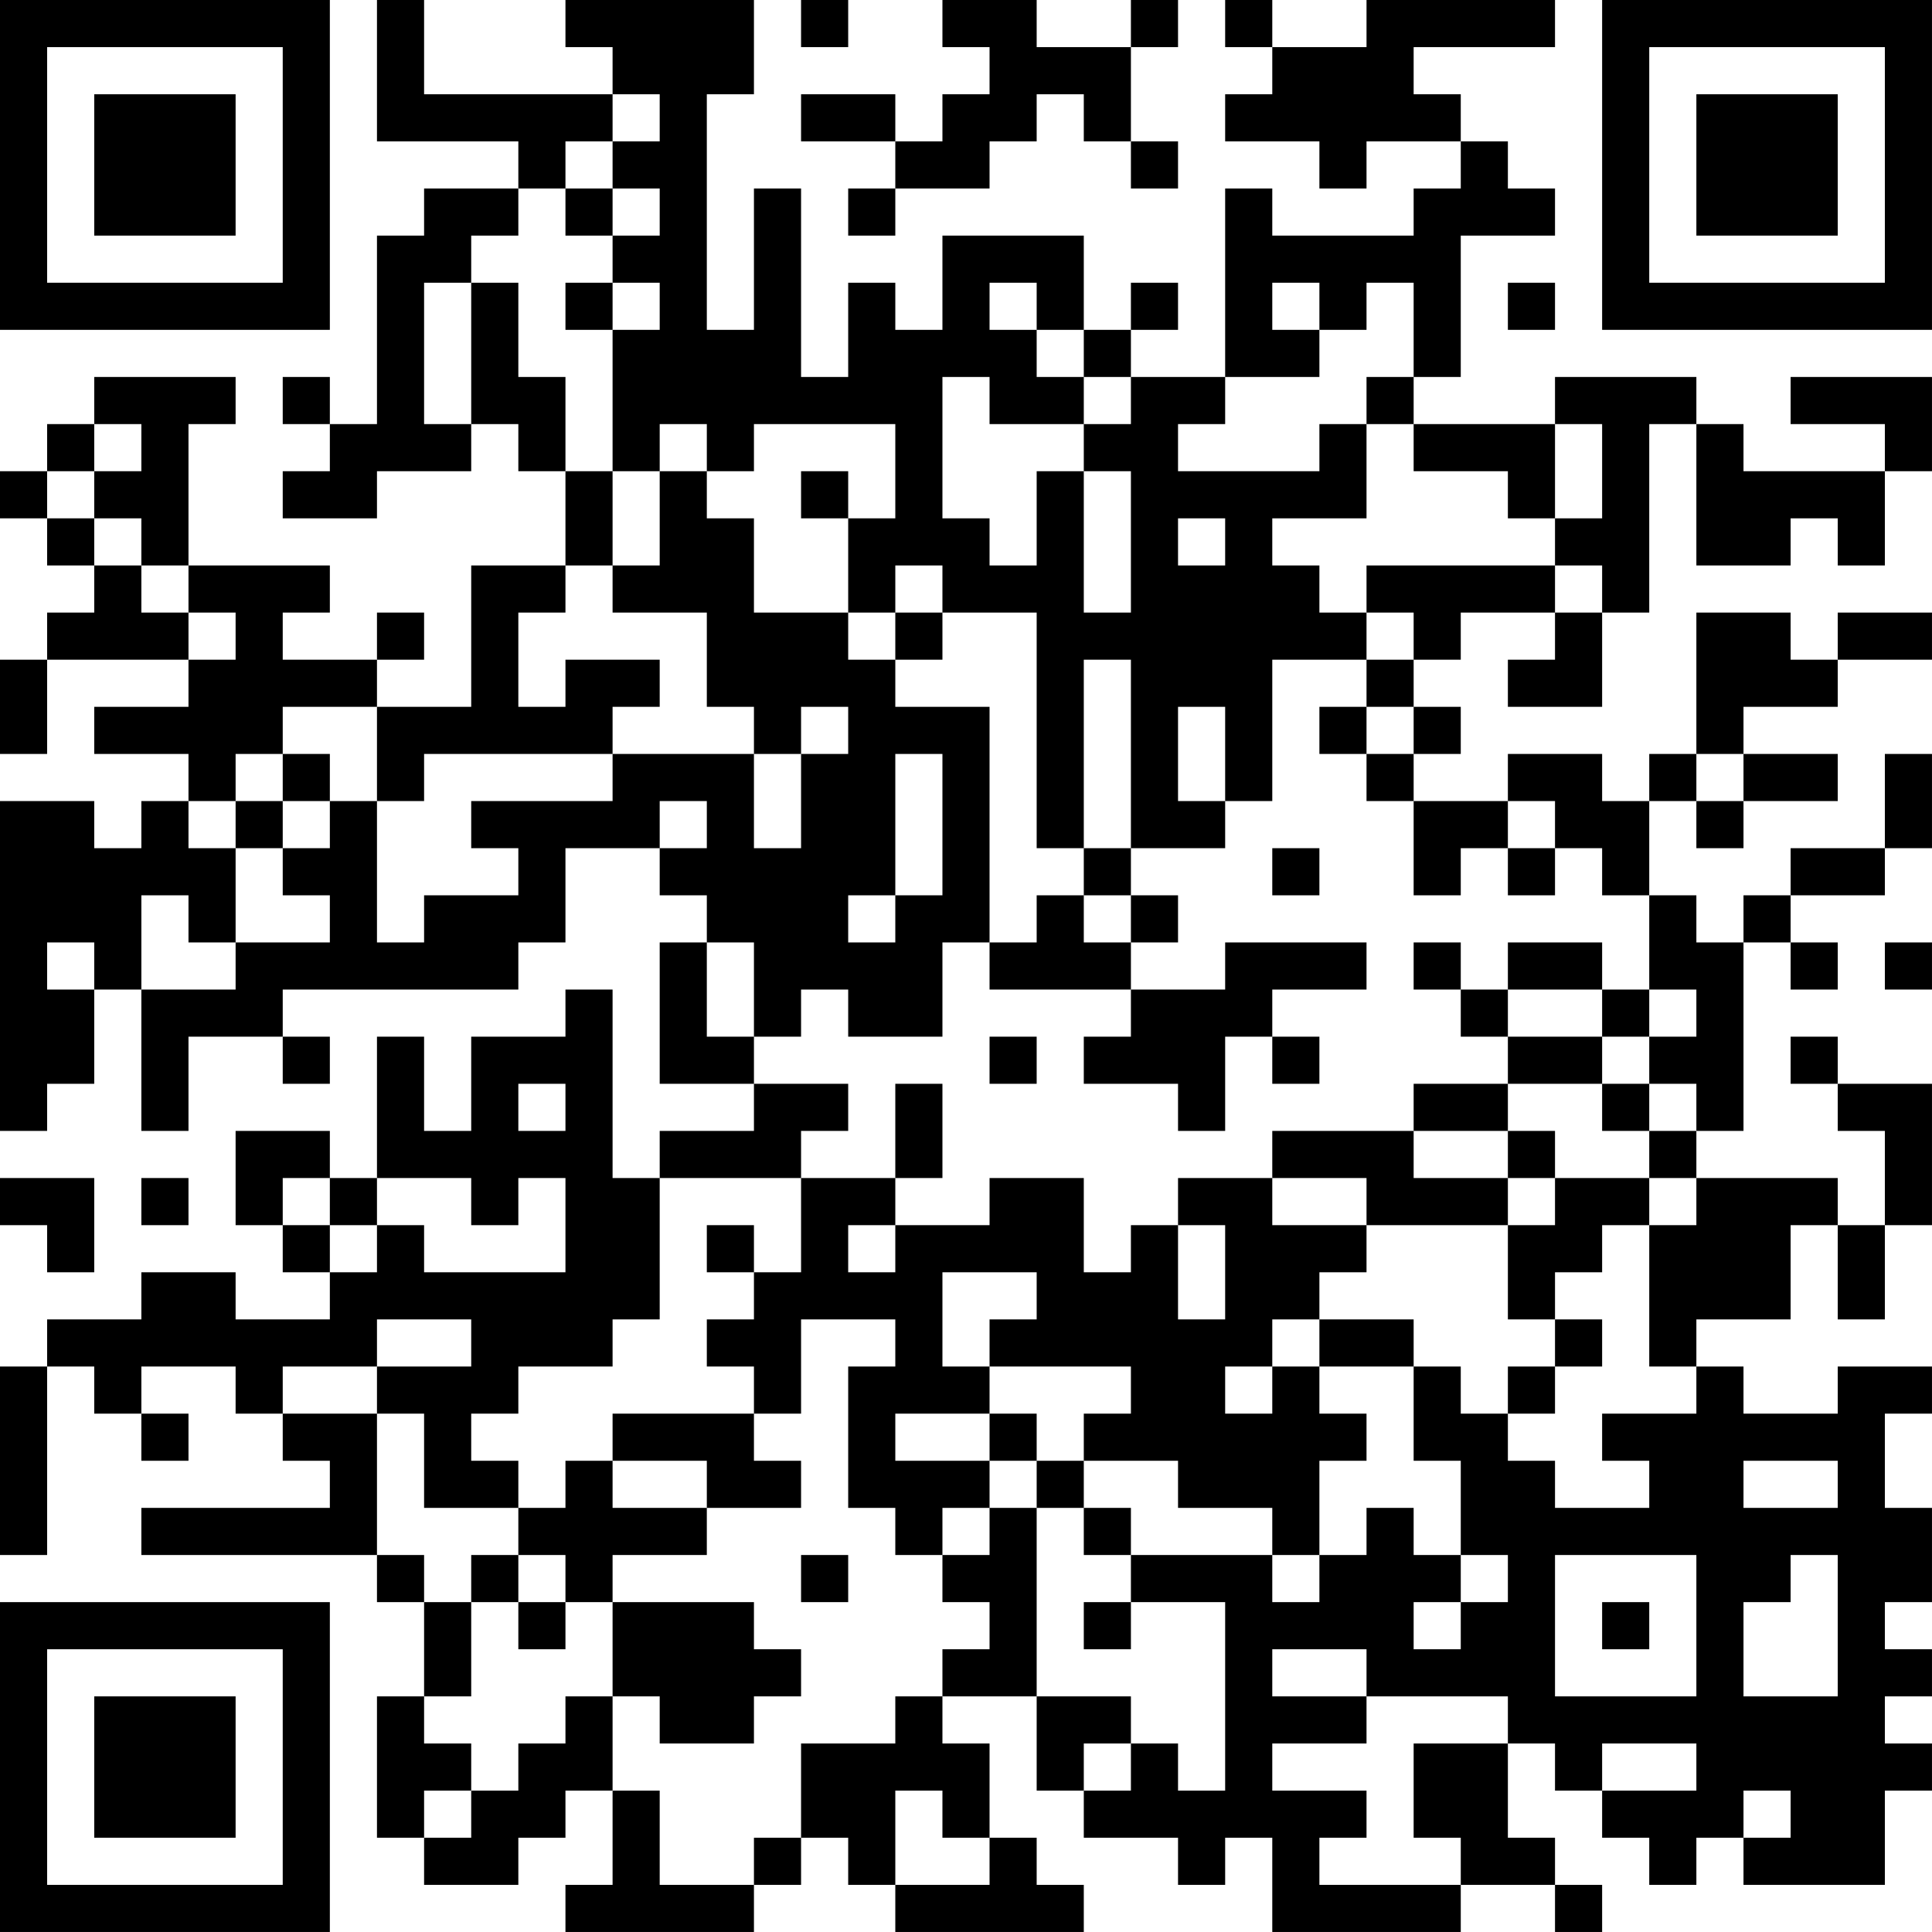 <?xml version="1.0" encoding="UTF-8"?>
<svg xmlns="http://www.w3.org/2000/svg" version="1.1" width="200" height="200" viewBox="0 0 200 200"><rect x="0" y="0" width="200" height="200" fill="#ffffff"/><g transform="scale(4.878)"><g transform="translate(0,0)"><path fill-rule="evenodd" d="M8 0L8 3L11 3L11 4L9 4L9 5L8 5L8 9L7 9L7 8L6 8L6 9L7 9L7 10L6 10L6 11L8 11L8 10L10 10L10 9L11 9L11 10L12 10L12 12L10 12L10 15L8 15L8 14L9 14L9 13L8 13L8 14L6 14L6 13L7 13L7 12L4 12L4 9L5 9L5 8L2 8L2 9L1 9L1 10L0 10L0 11L1 11L1 12L2 12L2 13L1 13L1 14L0 14L0 16L1 16L1 14L4 14L4 15L2 15L2 16L4 16L4 17L3 17L3 18L2 18L2 17L0 17L0 24L1 24L1 23L2 23L2 21L3 21L3 24L4 24L4 22L6 22L6 23L7 23L7 22L6 22L6 21L11 21L11 20L12 20L12 18L14 18L14 19L15 19L15 20L14 20L14 23L16 23L16 24L14 24L14 25L13 25L13 21L12 21L12 22L10 22L10 24L9 24L9 22L8 22L8 25L7 25L7 24L5 24L5 26L6 26L6 27L7 27L7 28L5 28L5 27L3 27L3 28L1 28L1 29L0 29L0 33L1 33L1 29L2 29L2 30L3 30L3 31L4 31L4 30L3 30L3 29L5 29L5 30L6 30L6 31L7 31L7 32L3 32L3 33L8 33L8 34L9 34L9 36L8 36L8 39L9 39L9 40L11 40L11 39L12 39L12 38L13 38L13 40L12 40L12 41L16 41L16 40L17 40L17 39L18 39L18 40L19 40L19 41L23 41L23 40L22 40L22 39L21 39L21 37L20 37L20 36L22 36L22 38L23 38L23 39L25 39L25 40L26 40L26 39L27 39L27 41L31 41L31 40L33 40L33 41L34 41L34 40L33 40L33 39L32 39L32 37L33 37L33 38L34 38L34 39L35 39L35 40L36 40L36 39L37 39L37 40L40 40L40 38L41 38L41 37L40 37L40 36L41 36L41 35L40 35L40 34L41 34L41 32L40 32L40 30L41 30L41 29L39 29L39 30L37 30L37 29L36 29L36 28L38 28L38 26L39 26L39 28L40 28L40 26L41 26L41 23L39 23L39 22L38 22L38 23L39 23L39 24L40 24L40 26L39 26L39 25L36 25L36 24L37 24L37 20L38 20L38 21L39 21L39 20L38 20L38 19L40 19L40 18L41 18L41 16L40 16L40 18L38 18L38 19L37 19L37 20L36 20L36 19L35 19L35 17L36 17L36 18L37 18L37 17L39 17L39 16L37 16L37 15L39 15L39 14L41 14L41 13L39 13L39 14L38 14L38 13L36 13L36 16L35 16L35 17L34 17L34 16L32 16L32 17L30 17L30 16L31 16L31 15L30 15L30 14L31 14L31 13L33 13L33 14L32 14L32 15L34 15L34 13L35 13L35 9L36 9L36 12L38 12L38 11L39 11L39 12L40 12L40 10L41 10L41 8L38 8L38 9L40 9L40 10L37 10L37 9L36 9L36 8L33 8L33 9L30 9L30 8L31 8L31 5L33 5L33 4L32 4L32 3L31 3L31 2L30 2L30 1L33 1L33 0L29 0L29 1L27 1L27 0L26 0L26 1L27 1L27 2L26 2L26 3L28 3L28 4L29 4L29 3L31 3L31 4L30 4L30 5L27 5L27 4L26 4L26 8L24 8L24 7L25 7L25 6L24 6L24 7L23 7L23 5L20 5L20 7L19 7L19 6L18 6L18 8L17 8L17 4L16 4L16 7L15 7L15 2L16 2L16 0L12 0L12 1L13 1L13 2L9 2L9 0ZM17 0L17 1L18 1L18 0ZM20 0L20 1L21 1L21 2L20 2L20 3L19 3L19 2L17 2L17 3L19 3L19 4L18 4L18 5L19 5L19 4L21 4L21 3L22 3L22 2L23 2L23 3L24 3L24 4L25 4L25 3L24 3L24 1L25 1L25 0L24 0L24 1L22 1L22 0ZM13 2L13 3L12 3L12 4L11 4L11 5L10 5L10 6L9 6L9 9L10 9L10 6L11 6L11 8L12 8L12 10L13 10L13 12L12 12L12 13L11 13L11 15L12 15L12 14L14 14L14 15L13 15L13 16L9 16L9 17L8 17L8 15L6 15L6 16L5 16L5 17L4 17L4 18L5 18L5 20L4 20L4 19L3 19L3 21L5 21L5 20L7 20L7 19L6 19L6 18L7 18L7 17L8 17L8 20L9 20L9 19L11 19L11 18L10 18L10 17L13 17L13 16L16 16L16 18L17 18L17 16L18 16L18 15L17 15L17 16L16 16L16 15L15 15L15 13L13 13L13 12L14 12L14 10L15 10L15 11L16 11L16 13L18 13L18 14L19 14L19 15L21 15L21 20L20 20L20 22L18 22L18 21L17 21L17 22L16 22L16 20L15 20L15 22L16 22L16 23L18 23L18 24L17 24L17 25L14 25L14 28L13 28L13 29L11 29L11 30L10 30L10 31L11 31L11 32L9 32L9 30L8 30L8 29L10 29L10 28L8 28L8 29L6 29L6 30L8 30L8 33L9 33L9 34L10 34L10 36L9 36L9 37L10 37L10 38L9 38L9 39L10 39L10 38L11 38L11 37L12 37L12 36L13 36L13 38L14 38L14 40L16 40L16 39L17 39L17 37L19 37L19 36L20 36L20 35L21 35L21 34L20 34L20 33L21 33L21 32L22 32L22 36L24 36L24 37L23 37L23 38L24 38L24 37L25 37L25 38L26 38L26 34L24 34L24 33L27 33L27 34L28 34L28 33L29 33L29 32L30 32L30 33L31 33L31 34L30 34L30 35L31 35L31 34L32 34L32 33L31 33L31 31L30 31L30 29L31 29L31 30L32 30L32 31L33 31L33 32L35 32L35 31L34 31L34 30L36 30L36 29L35 29L35 26L36 26L36 25L35 25L35 24L36 24L36 23L35 23L35 22L36 22L36 21L35 21L35 19L34 19L34 18L33 18L33 17L32 17L32 18L31 18L31 19L30 19L30 17L29 17L29 16L30 16L30 15L29 15L29 14L30 14L30 13L29 13L29 12L33 12L33 13L34 13L34 12L33 12L33 11L34 11L34 9L33 9L33 11L32 11L32 10L30 10L30 9L29 9L29 8L30 8L30 6L29 6L29 7L28 7L28 6L27 6L27 7L28 7L28 8L26 8L26 9L25 9L25 10L28 10L28 9L29 9L29 11L27 11L27 12L28 12L28 13L29 13L29 14L27 14L27 17L26 17L26 15L25 15L25 17L26 17L26 18L24 18L24 14L23 14L23 18L22 18L22 13L20 13L20 12L19 12L19 13L18 13L18 11L19 11L19 9L16 9L16 10L15 10L15 9L14 9L14 10L13 10L13 7L14 7L14 6L13 6L13 5L14 5L14 4L13 4L13 3L14 3L14 2ZM12 4L12 5L13 5L13 4ZM12 6L12 7L13 7L13 6ZM21 6L21 7L22 7L22 8L23 8L23 9L21 9L21 8L20 8L20 11L21 11L21 12L22 12L22 10L23 10L23 13L24 13L24 10L23 10L23 9L24 9L24 8L23 8L23 7L22 7L22 6ZM32 6L32 7L33 7L33 6ZM2 9L2 10L1 10L1 11L2 11L2 12L3 12L3 13L4 13L4 14L5 14L5 13L4 13L4 12L3 12L3 11L2 11L2 10L3 10L3 9ZM17 10L17 11L18 11L18 10ZM25 11L25 12L26 12L26 11ZM19 13L19 14L20 14L20 13ZM28 15L28 16L29 16L29 15ZM6 16L6 17L5 17L5 18L6 18L6 17L7 17L7 16ZM19 16L19 19L18 19L18 20L19 20L19 19L20 19L20 16ZM36 16L36 17L37 17L37 16ZM14 17L14 18L15 18L15 17ZM23 18L23 19L22 19L22 20L21 20L21 21L24 21L24 22L23 22L23 23L25 23L25 24L26 24L26 22L27 22L27 23L28 23L28 22L27 22L27 21L29 21L29 20L26 20L26 21L24 21L24 20L25 20L25 19L24 19L24 18ZM27 18L27 19L28 19L28 18ZM32 18L32 19L33 19L33 18ZM23 19L23 20L24 20L24 19ZM1 20L1 21L2 21L2 20ZM30 20L30 21L31 21L31 22L32 22L32 23L30 23L30 24L27 24L27 25L25 25L25 26L24 26L24 27L23 27L23 25L21 25L21 26L19 26L19 25L20 25L20 23L19 23L19 25L17 25L17 27L16 27L16 26L15 26L15 27L16 27L16 28L15 28L15 29L16 29L16 30L13 30L13 31L12 31L12 32L11 32L11 33L10 33L10 34L11 34L11 35L12 35L12 34L13 34L13 36L14 36L14 37L16 37L16 36L17 36L17 35L16 35L16 34L13 34L13 33L15 33L15 32L17 32L17 31L16 31L16 30L17 30L17 28L19 28L19 29L18 29L18 32L19 32L19 33L20 33L20 32L21 32L21 31L22 31L22 32L23 32L23 33L24 33L24 32L23 32L23 31L25 31L25 32L27 32L27 33L28 33L28 31L29 31L29 30L28 30L28 29L30 29L30 28L28 28L28 27L29 27L29 26L32 26L32 28L33 28L33 29L32 29L32 30L33 30L33 29L34 29L34 28L33 28L33 27L34 27L34 26L35 26L35 25L33 25L33 24L32 24L32 23L34 23L34 24L35 24L35 23L34 23L34 22L35 22L35 21L34 21L34 20L32 20L32 21L31 21L31 20ZM40 20L40 21L41 21L41 20ZM32 21L32 22L34 22L34 21ZM21 22L21 23L22 23L22 22ZM11 23L11 24L12 24L12 23ZM30 24L30 25L32 25L32 26L33 26L33 25L32 25L32 24ZM0 25L0 26L1 26L1 27L2 27L2 25ZM3 25L3 26L4 26L4 25ZM6 25L6 26L7 26L7 27L8 27L8 26L9 26L9 27L12 27L12 25L11 25L11 26L10 26L10 25L8 25L8 26L7 26L7 25ZM27 25L27 26L29 26L29 25ZM18 26L18 27L19 27L19 26ZM25 26L25 28L26 28L26 26ZM20 27L20 29L21 29L21 30L19 30L19 31L21 31L21 30L22 30L22 31L23 31L23 30L24 30L24 29L21 29L21 28L22 28L22 27ZM27 28L27 29L26 29L26 30L27 30L27 29L28 29L28 28ZM13 31L13 32L15 32L15 31ZM37 31L37 32L39 32L39 31ZM11 33L11 34L12 34L12 33ZM17 33L17 34L18 34L18 33ZM33 33L33 36L36 36L36 33ZM38 33L38 34L37 34L37 36L39 36L39 33ZM23 34L23 35L24 35L24 34ZM34 34L34 35L35 35L35 34ZM27 35L27 36L29 36L29 37L27 37L27 38L29 38L29 39L28 39L28 40L31 40L31 39L30 39L30 37L32 37L32 36L29 36L29 35ZM34 37L34 38L36 38L36 37ZM19 38L19 40L21 40L21 39L20 39L20 38ZM37 38L37 39L38 39L38 38ZM0 0L0 7L7 7L7 0ZM1 1L1 6L6 6L6 1ZM2 2L2 5L5 5L5 2ZM34 0L34 7L41 7L41 0ZM35 1L35 6L40 6L40 1ZM36 2L36 5L39 5L39 2ZM0 34L0 41L7 41L7 34ZM1 35L1 40L6 40L6 35ZM2 36L2 39L5 39L5 36Z" fill="#000000"/></g></g></svg>
